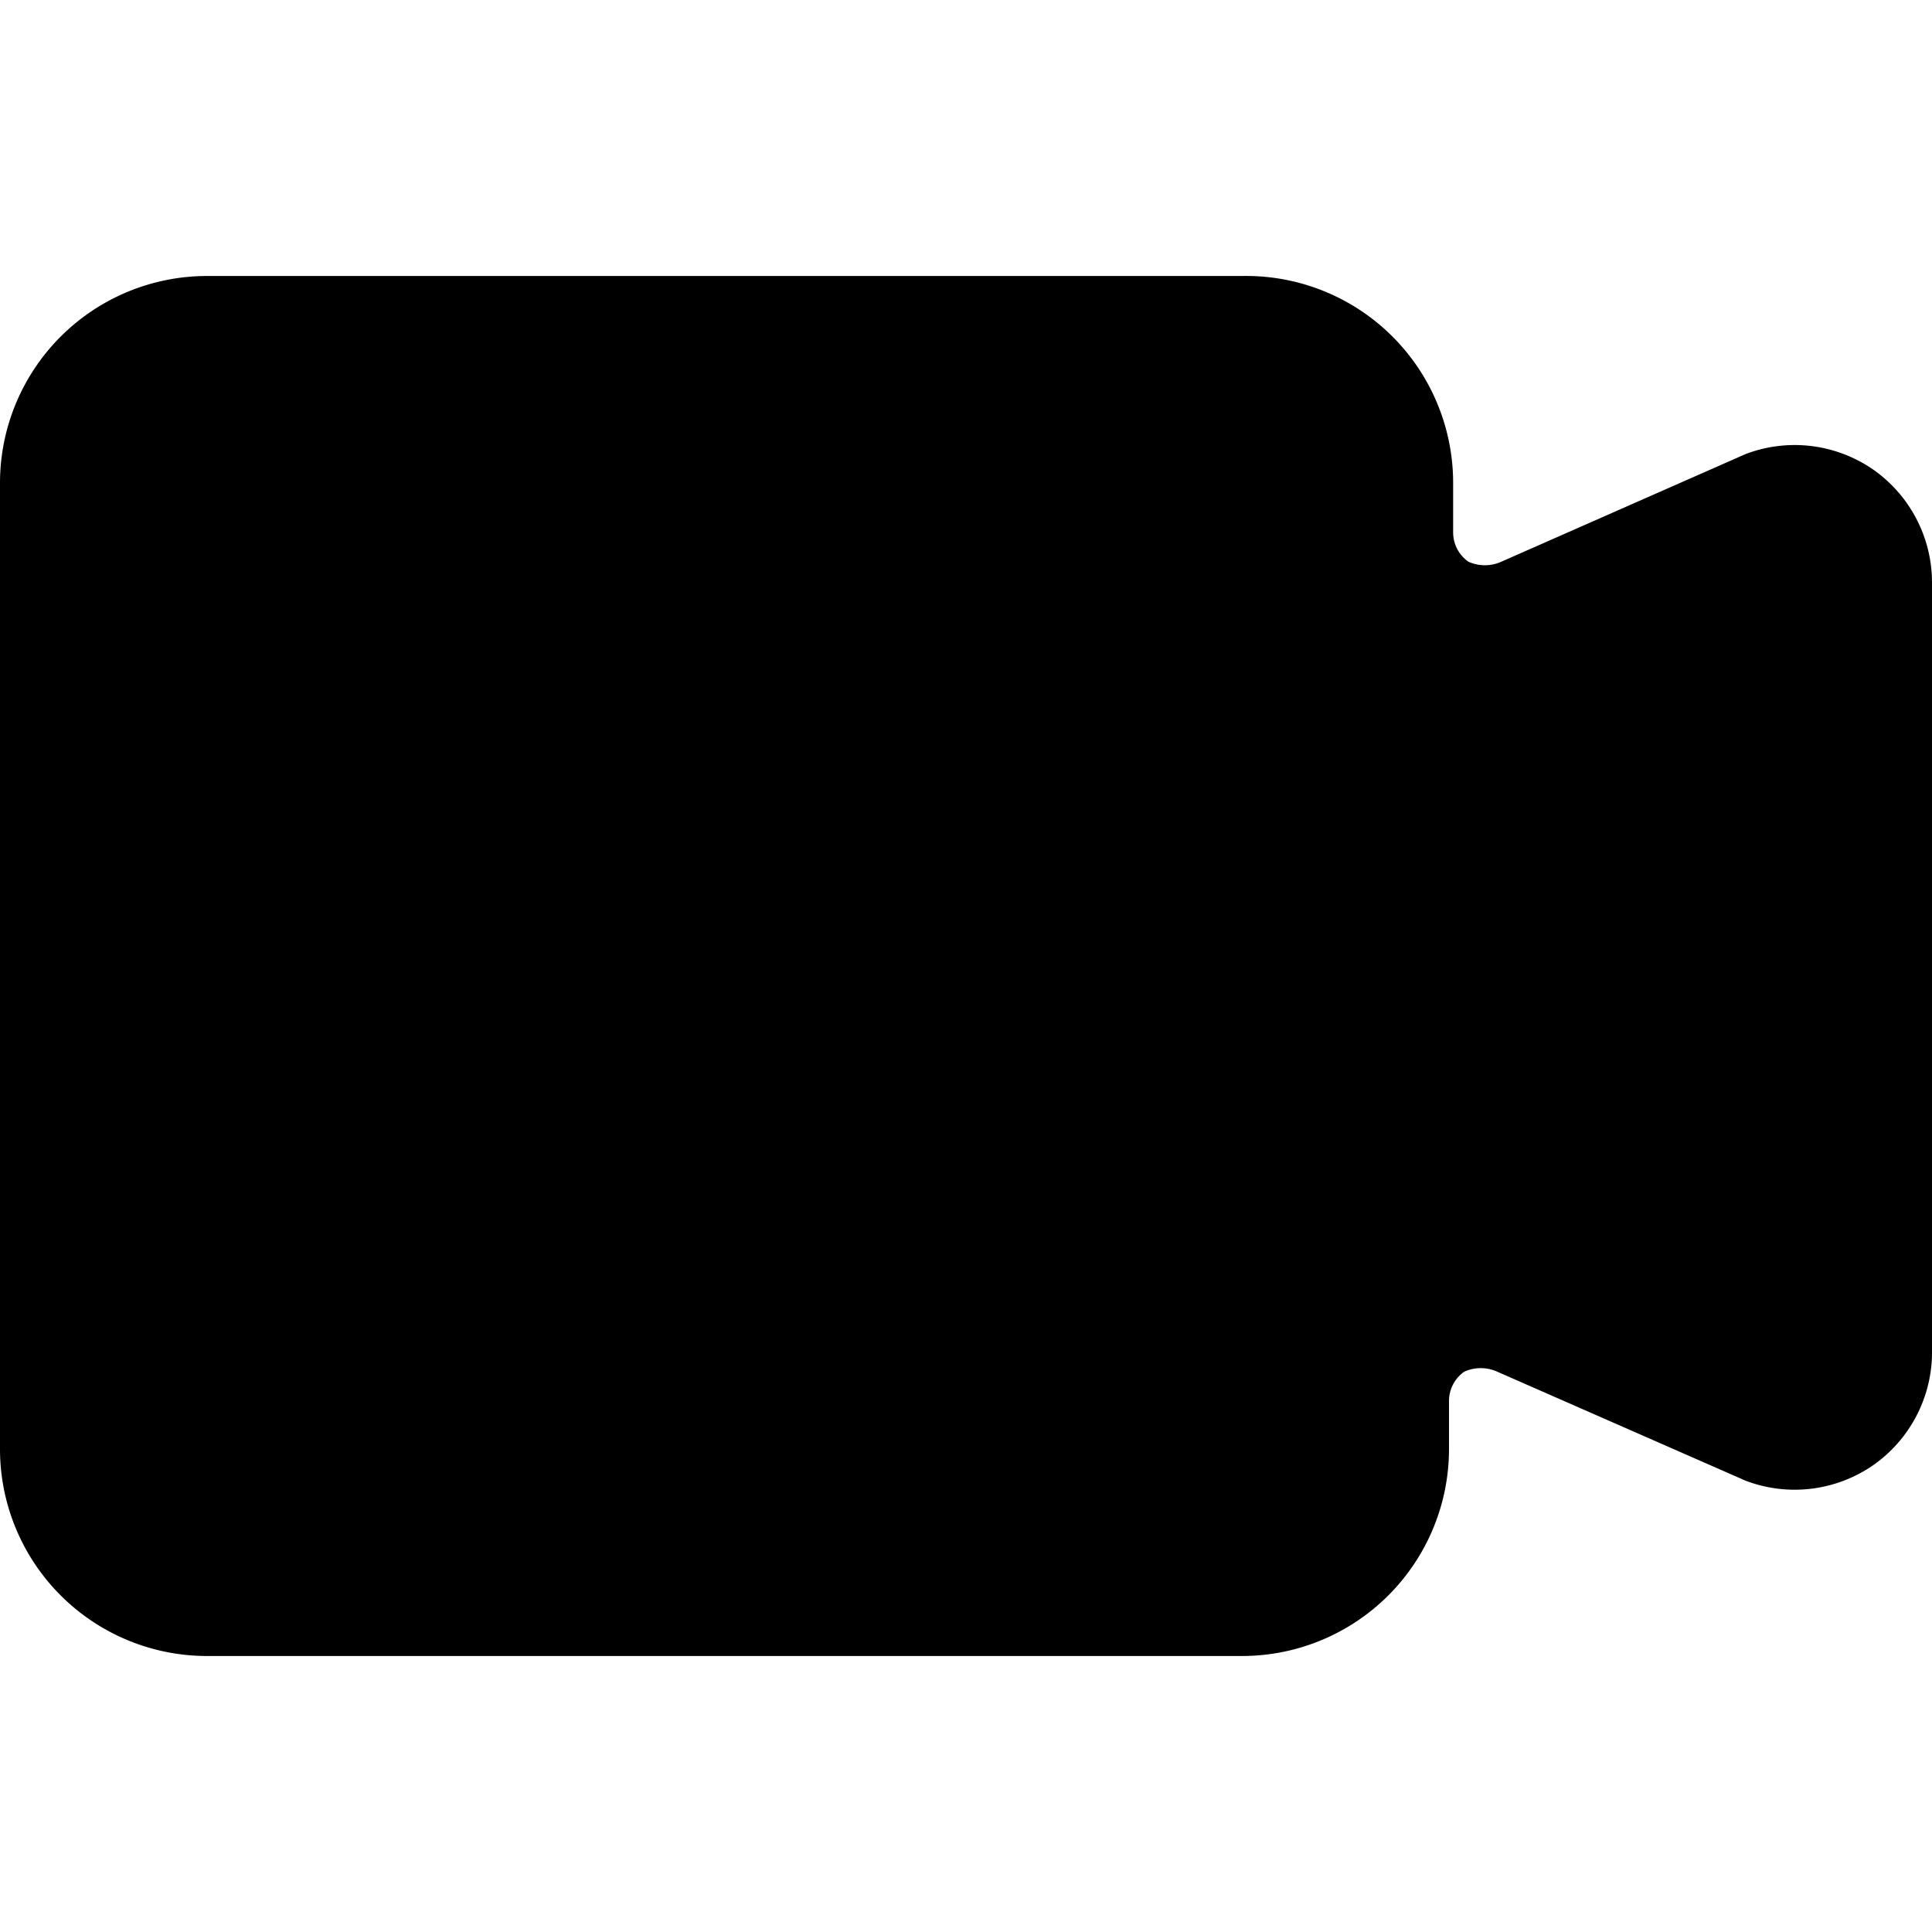 <svg xmlns="http://www.w3.org/2000/svg" viewBox="0 0 14 14">
  <path d="M13.57,3.4a1,1,0,0,0-.92-.11h0l-1.77.78a.29.29,0,0,1-.24,0,.26.26,0,0,1-.11-.21V3.5A1.5,1.5,0,0,0,9,2H1.5A1.5,1.5,0,0,0,0,3.5v7A1.5,1.5,0,0,0,1.5,12H9a1.5,1.5,0,0,0,1.5-1.5v-.35a.26.26,0,0,1,.11-.21.29.29,0,0,1,.24,0l1.8.79a1,1,0,0,0,.92-.11A1,1,0,0,0,14,9.78V4.22A1,1,0,0,0,13.57,3.4Z" style="fill: #000001"/>
</svg>
